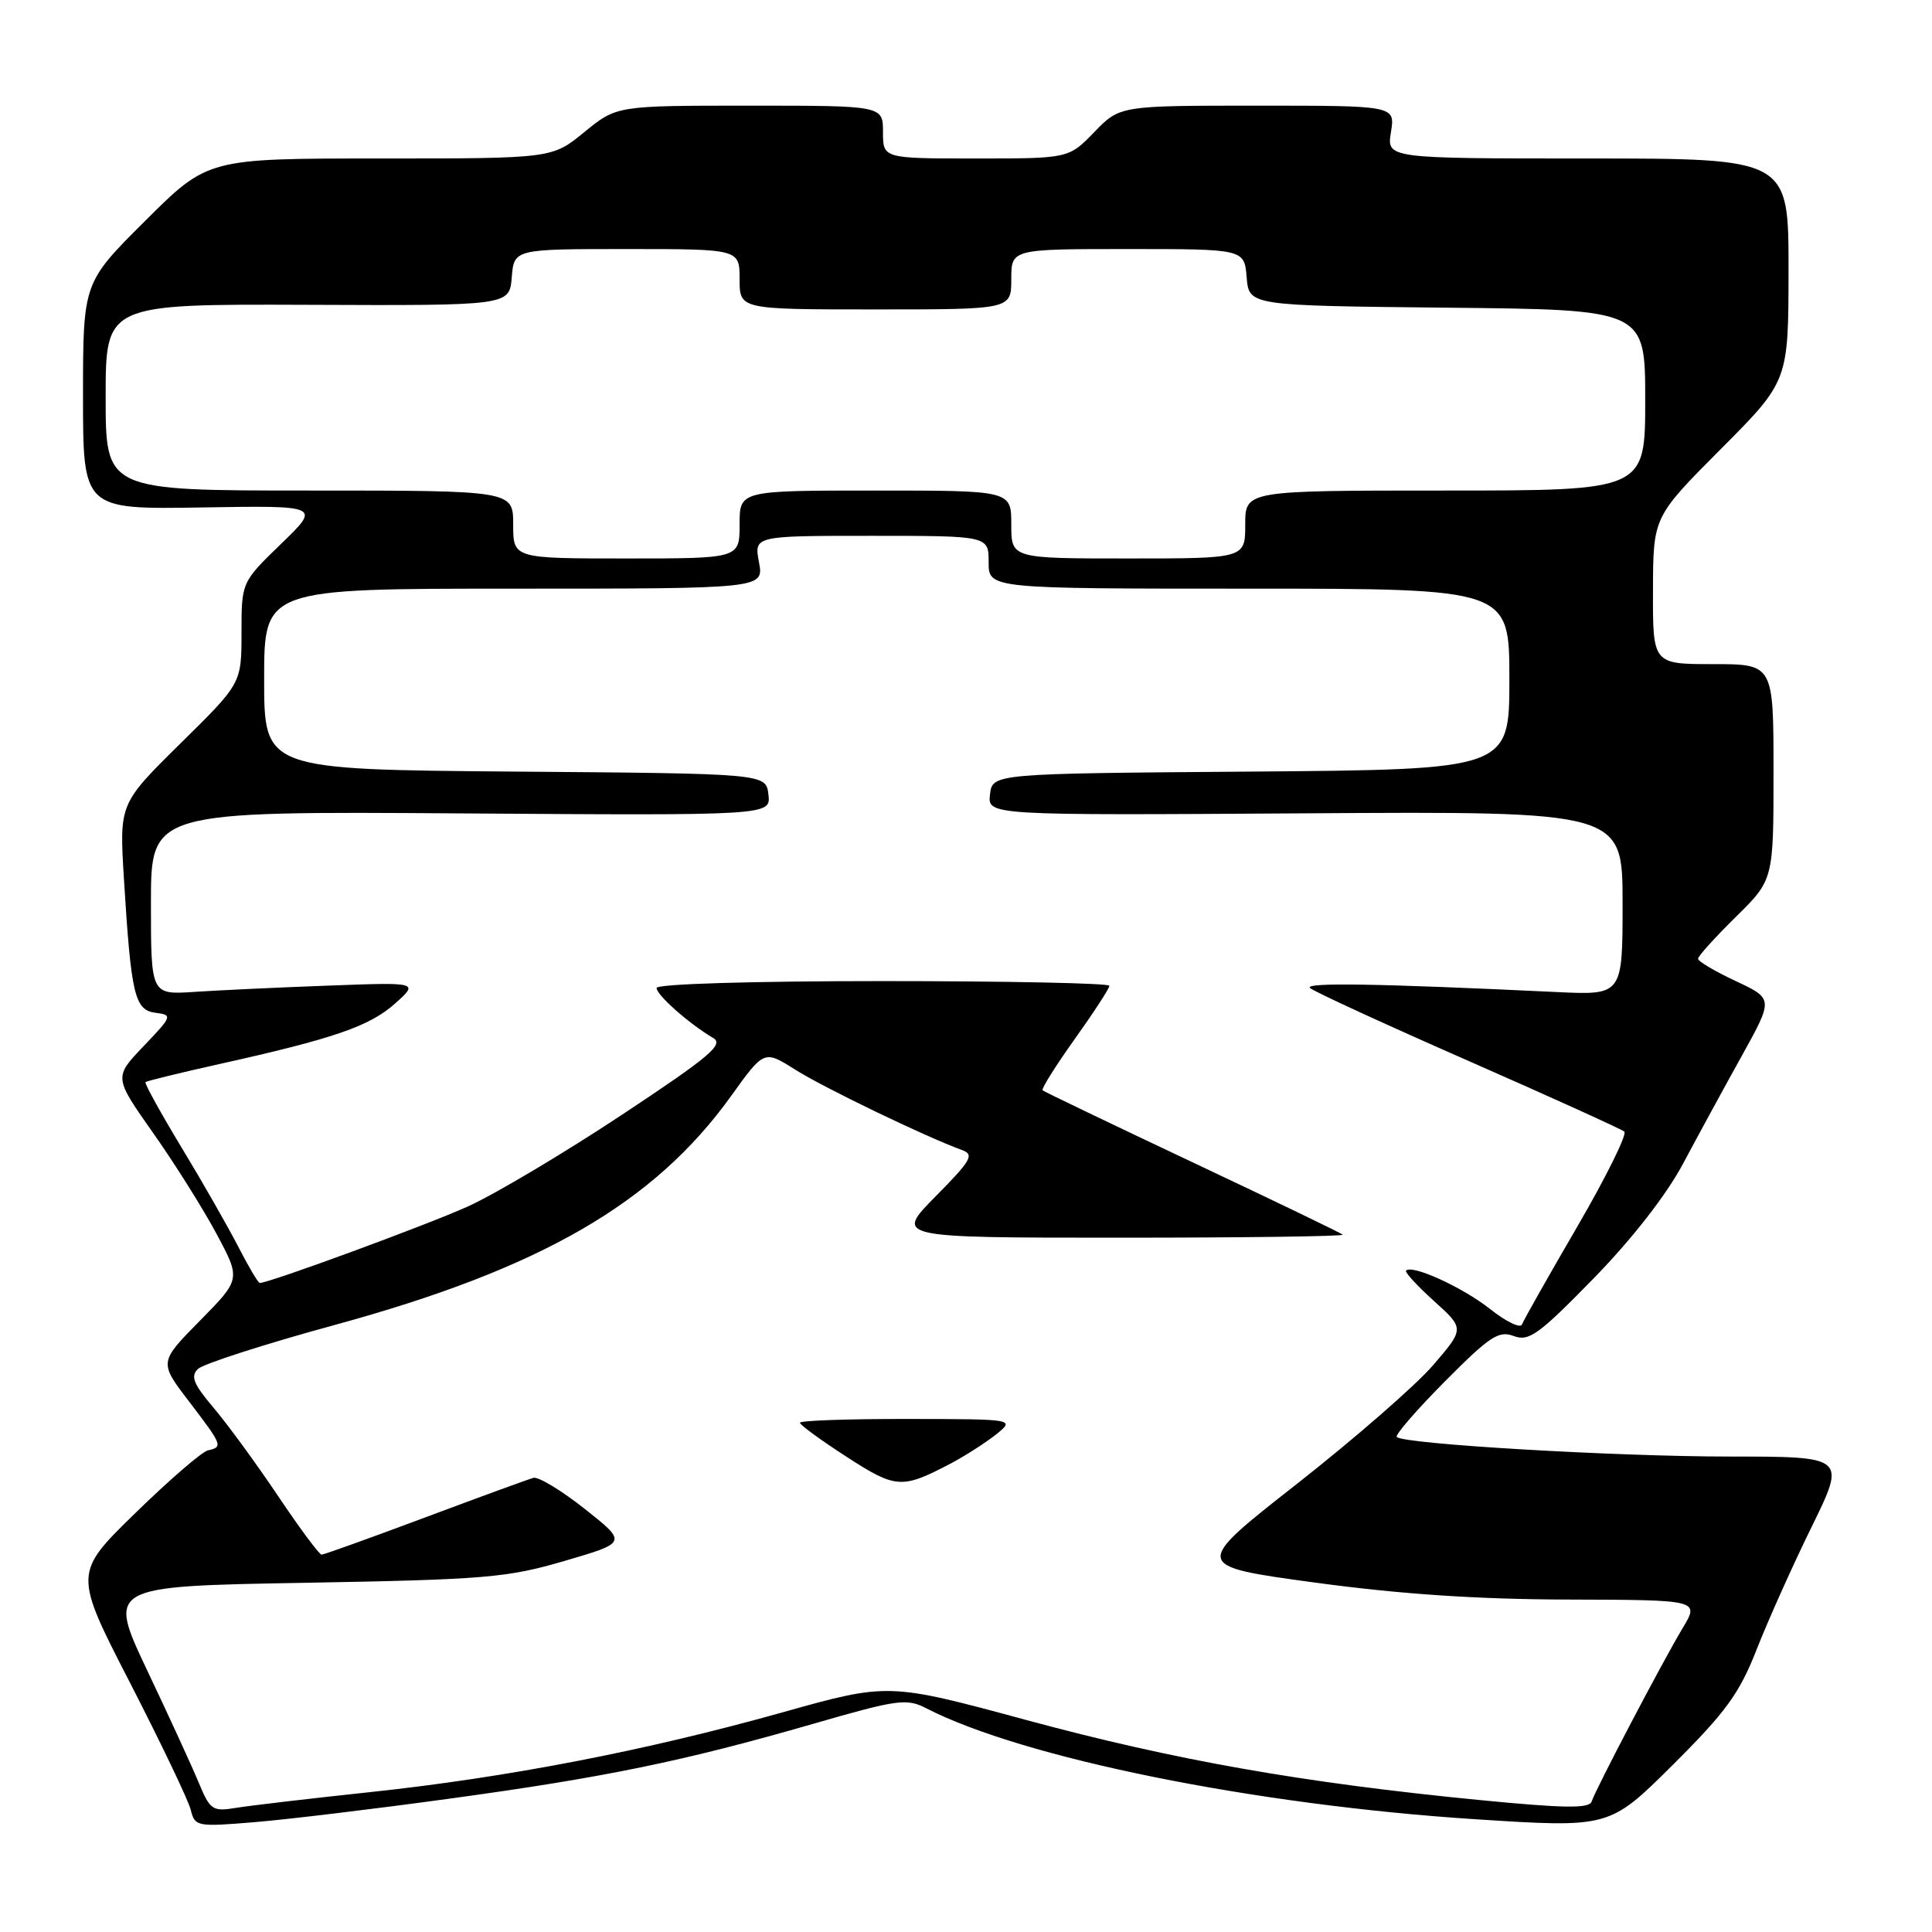 <?xml version="1.0" encoding="UTF-8" standalone="no"?>
<!DOCTYPE svg PUBLIC "-//W3C//DTD SVG 1.1//EN" "http://www.w3.org/Graphics/SVG/1.1/DTD/svg11.dtd" >
<svg xmlns="http://www.w3.org/2000/svg" xmlns:xlink="http://www.w3.org/1999/xlink" version="1.1" viewBox="0 0 256 256">
 <g >
 <path fill="currentColor"
d=" M 59.50 238.34 C 80.20 235.51 90.58 233.37 107.70 228.43 C 118.91 225.19 120.13 225.02 122.70 226.34 C 135.55 232.95 166.15 239.15 195.37 241.05 C 213.25 242.21 213.25 242.21 221.65 233.86 C 228.69 226.85 230.49 224.38 232.77 218.55 C 234.27 214.73 237.55 207.41 240.06 202.30 C 244.62 193.00 244.62 193.00 229.06 193.00 C 213.94 192.99 186.02 191.35 185.08 190.41 C 184.82 190.15 187.69 186.84 191.45 183.05 C 197.39 177.07 198.59 176.27 200.57 177.03 C 202.58 177.79 203.87 176.86 211.14 169.42 C 216.26 164.17 220.78 158.37 223.00 154.22 C 224.97 150.52 228.47 144.09 230.79 139.92 C 234.99 132.34 234.99 132.34 230.00 130.00 C 227.25 128.71 225.00 127.38 225.00 127.04 C 225.00 126.70 227.25 124.21 230.00 121.50 C 235.00 116.58 235.00 116.58 235.00 102.29 C 235.00 88.00 235.00 88.00 227.00 88.00 C 219.00 88.00 219.00 88.00 219.03 78.25 C 219.05 68.50 219.05 68.50 228.02 59.50 C 236.98 50.50 236.98 50.50 236.99 35.75 C 237.00 21.00 237.00 21.00 210.37 21.00 C 183.74 21.00 183.74 21.00 184.31 17.50 C 184.87 14.00 184.87 14.00 166.63 14.00 C 148.39 14.00 148.39 14.00 145.00 17.50 C 141.61 21.00 141.61 21.00 129.30 21.00 C 117.00 21.00 117.00 21.00 117.00 17.50 C 117.00 14.00 117.00 14.00 99.35 14.00 C 81.71 14.00 81.71 14.00 77.43 17.50 C 73.16 21.00 73.16 21.00 50.35 21.00 C 27.54 21.00 27.54 21.00 19.27 29.23 C 11.00 37.46 11.00 37.46 11.00 52.48 C 11.00 67.50 11.00 67.50 26.75 67.24 C 42.50 66.98 42.50 66.98 37.25 72.06 C 32.00 77.14 32.00 77.14 32.00 83.84 C 32.00 90.55 32.00 90.55 23.90 98.52 C 15.81 106.50 15.81 106.50 16.42 116.43 C 17.37 131.86 17.84 133.84 20.60 134.20 C 22.89 134.49 22.84 134.63 19.03 138.62 C 15.09 142.74 15.09 142.74 20.28 150.11 C 23.14 154.16 26.92 160.18 28.69 163.49 C 31.91 169.50 31.91 169.50 26.49 175.00 C 21.07 180.50 21.07 180.50 25.04 185.69 C 29.49 191.52 29.57 191.73 27.56 192.18 C 26.77 192.35 22.44 196.09 17.94 200.48 C 9.76 208.46 9.76 208.46 17.23 222.98 C 21.33 230.97 24.95 238.53 25.27 239.80 C 25.82 242.03 26.09 242.08 33.67 241.45 C 37.98 241.10 49.60 239.70 59.50 238.34 Z  M 26.37 236.30 C 25.51 234.21 22.42 227.48 19.51 221.35 C 14.23 210.19 14.23 210.19 40.37 209.73 C 64.31 209.30 67.20 209.06 74.81 206.83 C 83.12 204.40 83.12 204.40 77.50 199.95 C 74.41 197.50 71.34 195.65 70.69 195.82 C 70.03 196.00 63.57 198.36 56.33 201.07 C 49.08 203.78 42.91 206.00 42.61 206.00 C 42.31 206.00 39.72 202.51 36.86 198.25 C 34.00 193.99 30.15 188.72 28.31 186.55 C 25.63 183.39 25.22 182.36 26.23 181.39 C 26.93 180.72 35.12 178.08 44.44 175.54 C 71.70 168.08 86.67 159.43 96.88 145.22 C 101.25 139.13 101.25 139.13 105.38 141.74 C 109.12 144.11 122.66 150.64 127.43 152.37 C 129.14 152.99 128.74 153.70 123.96 158.54 C 118.57 164.00 118.57 164.00 148.45 164.00 C 164.89 164.00 178.15 163.82 177.92 163.60 C 177.69 163.38 168.72 159.06 158.00 154.00 C 147.28 148.94 138.34 144.65 138.15 144.47 C 137.96 144.28 139.87 141.24 142.40 137.69 C 144.93 134.15 147.00 130.97 147.00 130.62 C 147.00 130.28 133.50 130.00 117.00 130.00 C 99.62 130.00 87.00 130.38 87.00 130.91 C 87.00 131.85 91.35 135.69 94.49 137.53 C 95.97 138.39 94.06 140.00 82.37 147.74 C 74.74 152.79 65.57 158.25 61.98 159.87 C 56.51 162.34 35.67 170.00 34.42 170.00 C 34.21 170.00 32.94 167.86 31.60 165.25 C 30.26 162.64 26.88 156.71 24.08 152.09 C 21.28 147.46 19.12 143.54 19.28 143.39 C 19.44 143.23 23.83 142.16 29.03 141.00 C 44.21 137.63 48.99 135.98 52.34 132.98 C 55.50 130.15 55.50 130.15 43.50 130.60 C 36.90 130.84 28.91 131.22 25.75 131.43 C 20.00 131.81 20.00 131.81 20.00 119.66 C 20.00 107.50 20.00 107.50 61.07 107.78 C 102.14 108.06 102.14 108.06 101.82 105.28 C 101.50 102.50 101.50 102.50 68.25 102.24 C 35.00 101.97 35.00 101.97 35.00 89.99 C 35.00 78.00 35.00 78.00 68.11 78.00 C 101.22 78.00 101.22 78.00 100.57 74.50 C 99.91 71.00 99.91 71.00 115.45 71.00 C 131.00 71.00 131.00 71.00 131.00 74.50 C 131.00 78.00 131.00 78.00 165.50 78.00 C 200.00 78.00 200.00 78.00 200.00 89.99 C 200.00 101.97 200.00 101.97 165.75 102.24 C 131.50 102.50 131.50 102.50 131.18 105.27 C 130.86 108.04 130.86 108.04 172.93 107.77 C 215.00 107.50 215.00 107.50 215.00 119.69 C 215.00 131.87 215.00 131.87 206.25 131.45 C 182.51 130.32 172.76 130.16 173.59 130.92 C 174.09 131.38 183.50 135.71 194.50 140.54 C 205.50 145.37 214.83 149.61 215.23 149.94 C 215.63 150.28 212.83 155.95 209.00 162.53 C 205.17 169.11 201.87 174.95 201.67 175.50 C 201.46 176.05 199.54 175.12 197.40 173.42 C 193.77 170.56 187.14 167.53 186.31 168.36 C 186.11 168.56 187.77 170.37 190.01 172.39 C 194.06 176.05 194.06 176.05 189.89 180.90 C 187.60 183.56 179.48 190.63 171.85 196.62 C 157.99 207.49 157.99 207.49 174.24 209.70 C 185.57 211.24 195.76 211.92 207.85 211.95 C 225.20 212.00 225.20 212.00 222.95 215.75 C 220.28 220.20 211.48 236.98 210.90 238.71 C 210.59 239.66 207.29 239.61 196.00 238.51 C 172.59 236.22 155.71 233.24 136.10 227.94 C 117.71 222.96 117.71 222.96 103.60 226.92 C 85.52 231.99 67.26 235.52 49.00 237.47 C 41.02 238.32 33.02 239.26 31.22 239.56 C 28.18 240.06 27.83 239.82 26.37 236.30 Z  M 126.00 193.91 C 127.92 192.89 130.62 191.16 132.00 190.06 C 134.50 188.04 134.50 188.04 120.25 188.02 C 112.41 188.01 106.00 188.23 106.00 188.52 C 106.00 188.81 108.78 190.84 112.17 193.03 C 118.74 197.28 119.49 197.32 126.00 193.91 Z  M 68.00 69.50 C 68.00 65.00 68.00 65.00 41.00 65.00 C 14.00 65.00 14.00 65.00 14.00 52.64 C 14.00 40.29 14.00 40.29 40.75 40.39 C 67.50 40.50 67.50 40.50 67.81 36.75 C 68.12 33.00 68.12 33.00 83.06 33.00 C 98.00 33.00 98.00 33.00 98.00 37.00 C 98.00 41.00 98.00 41.00 116.00 41.00 C 134.00 41.00 134.00 41.00 134.00 37.00 C 134.00 33.00 134.00 33.00 149.44 33.00 C 164.88 33.00 164.88 33.00 165.19 36.75 C 165.50 40.50 165.50 40.50 191.75 40.77 C 218.00 41.03 218.00 41.03 218.00 53.02 C 218.00 65.00 218.00 65.00 191.50 65.00 C 165.00 65.00 165.00 65.00 165.00 69.50 C 165.00 74.00 165.00 74.00 149.50 74.00 C 134.00 74.00 134.00 74.00 134.00 69.50 C 134.00 65.00 134.00 65.00 116.00 65.00 C 98.00 65.00 98.00 65.00 98.00 69.50 C 98.00 74.00 98.00 74.00 83.00 74.00 C 68.00 74.00 68.00 74.00 68.00 69.50 Z "/>
</g>
</svg>